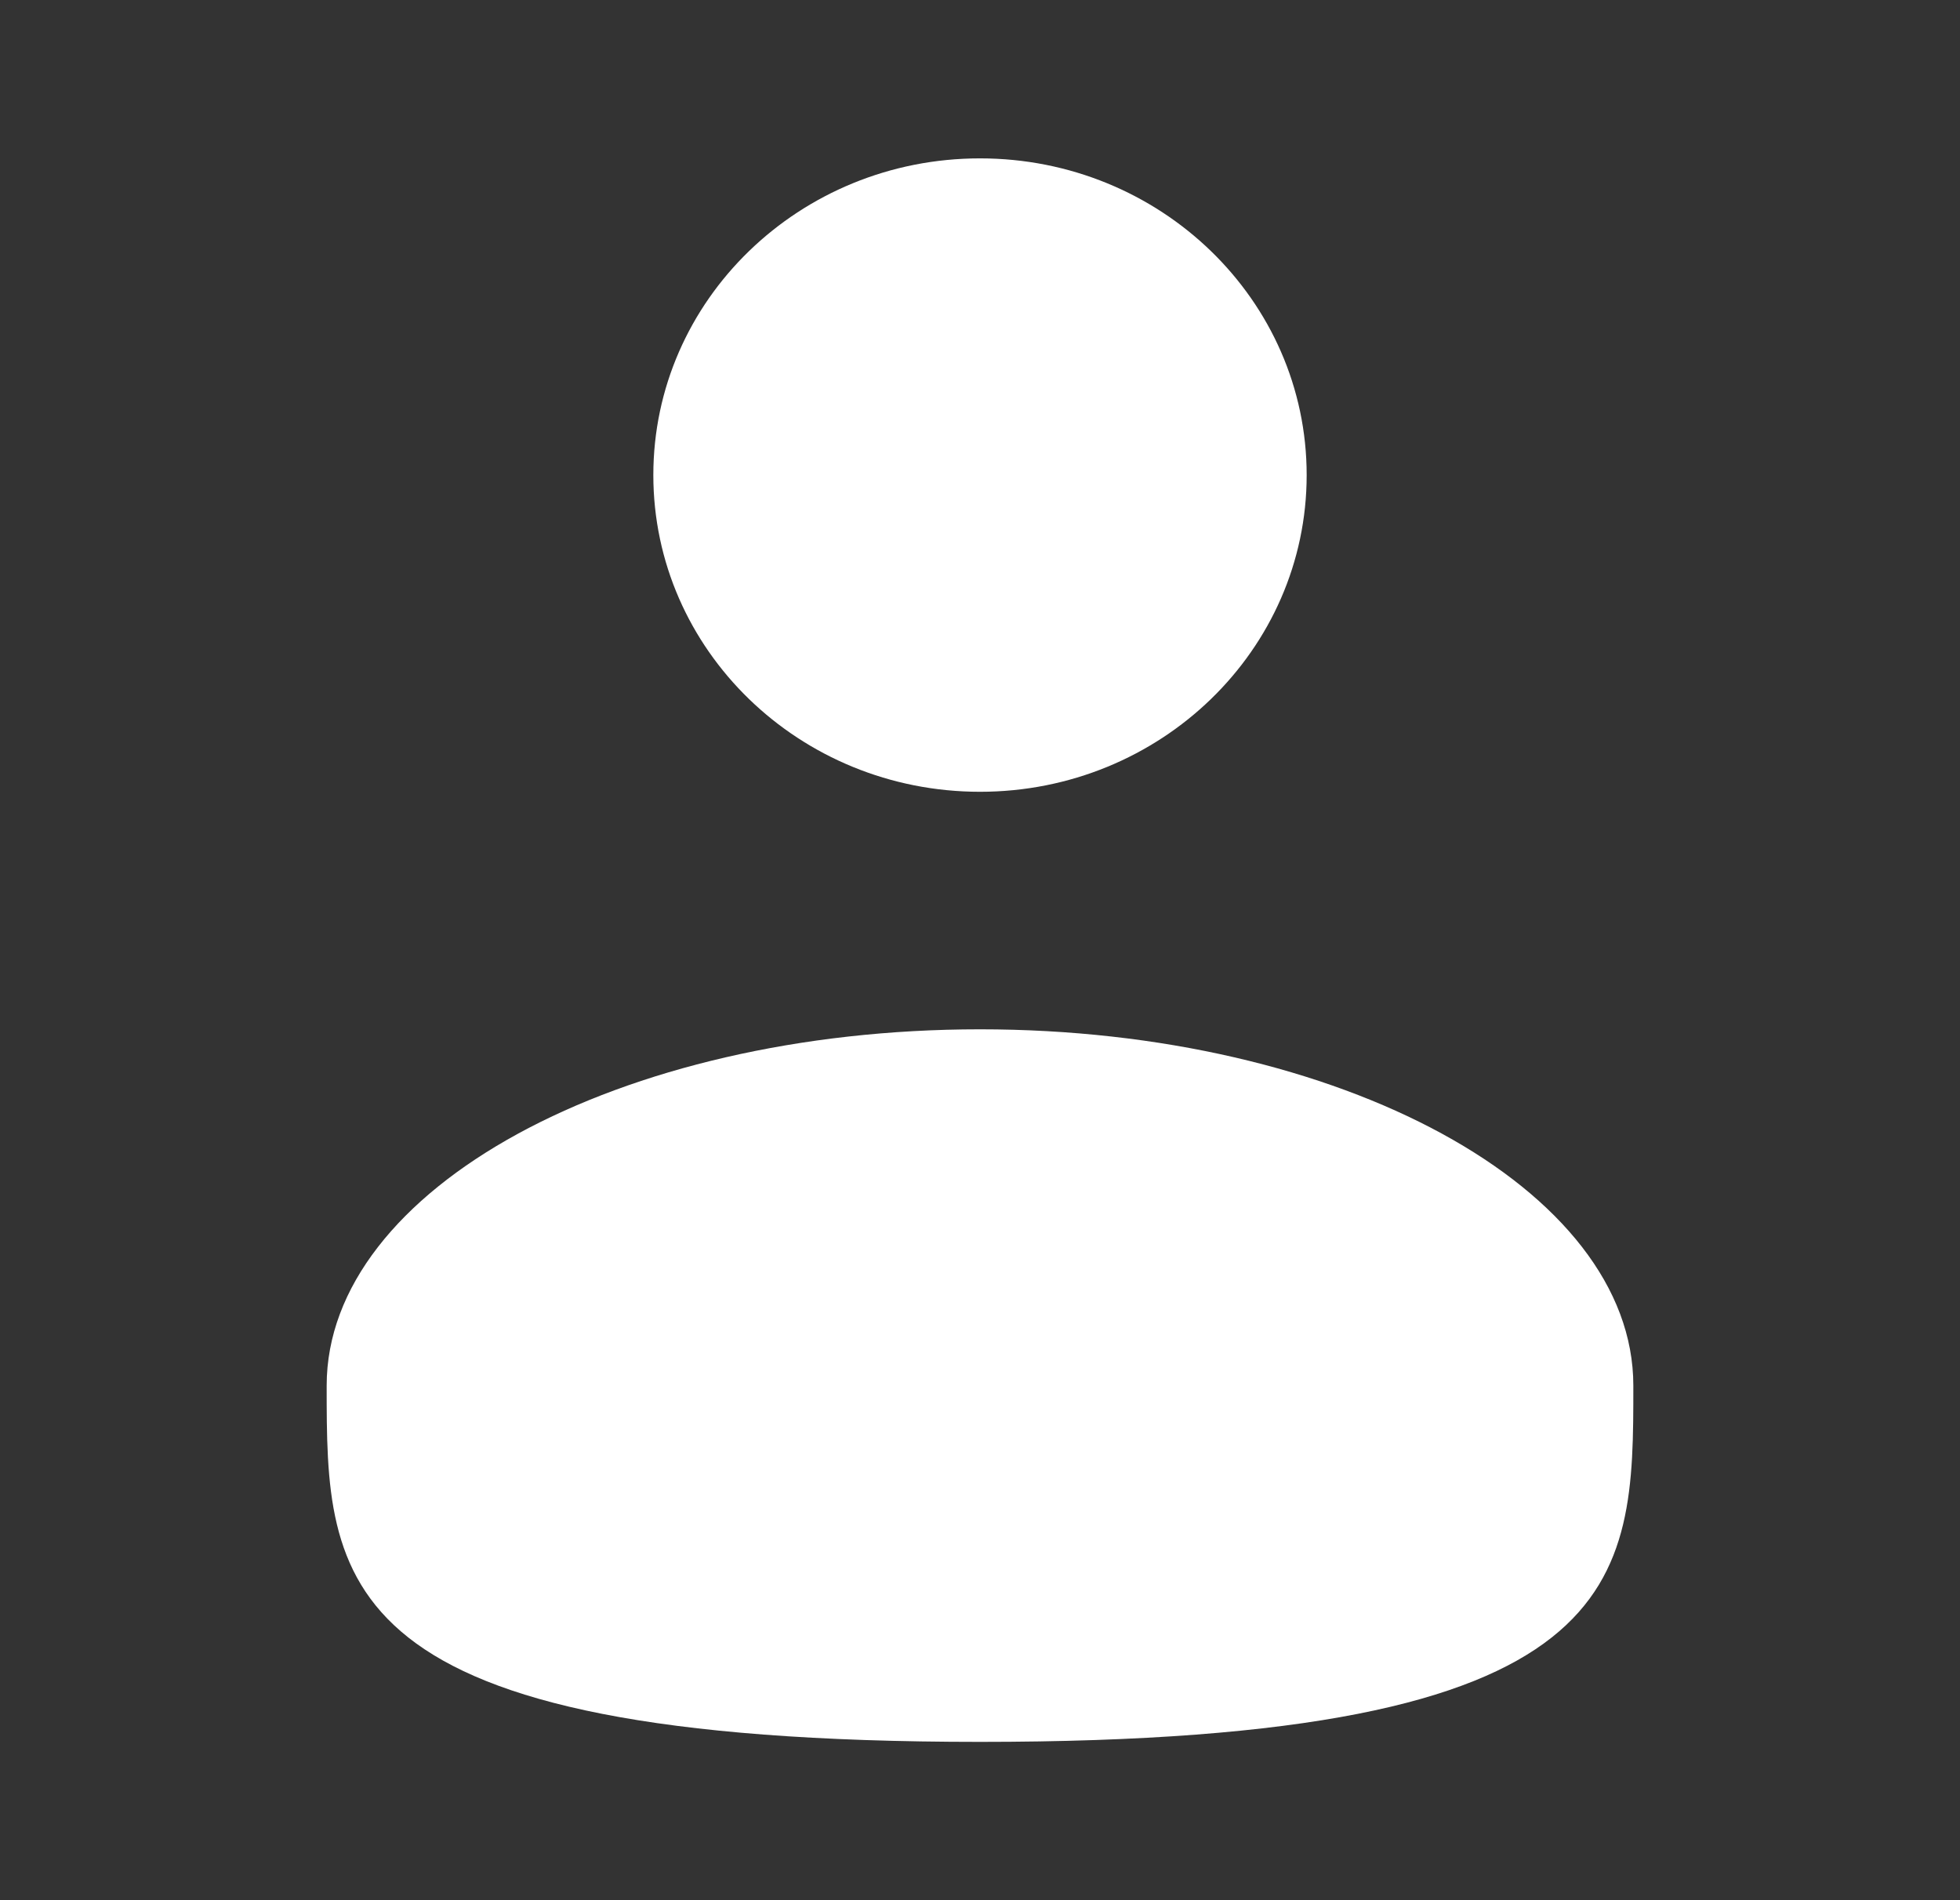 <svg width="33" height="32" viewBox="0 0 33 32" fill="none" xmlns="http://www.w3.org/2000/svg">
<rect x="0" y="0" width="33" height="32" fill="#333333" stroke="none"/>
<path d="M16.5 13.334C19.538 13.334 22 10.946 22 8C22 5.055 19.538 2.667 16.5 2.667C13.462 2.667 11 5.055 11 8C11 10.946 13.462 13.334 16.5 13.334Z" fill="white"/>
<path d="M27.5 23.334C27.5 26.647 27.5 29.334 16.5 29.334C5.5 29.334 5.5 26.647 5.5 23.334C5.5 20.021 10.425 17.334 16.5 17.334C22.575 17.334 27.5 20.021 27.5 23.334Z" fill="white"/>
</svg>
